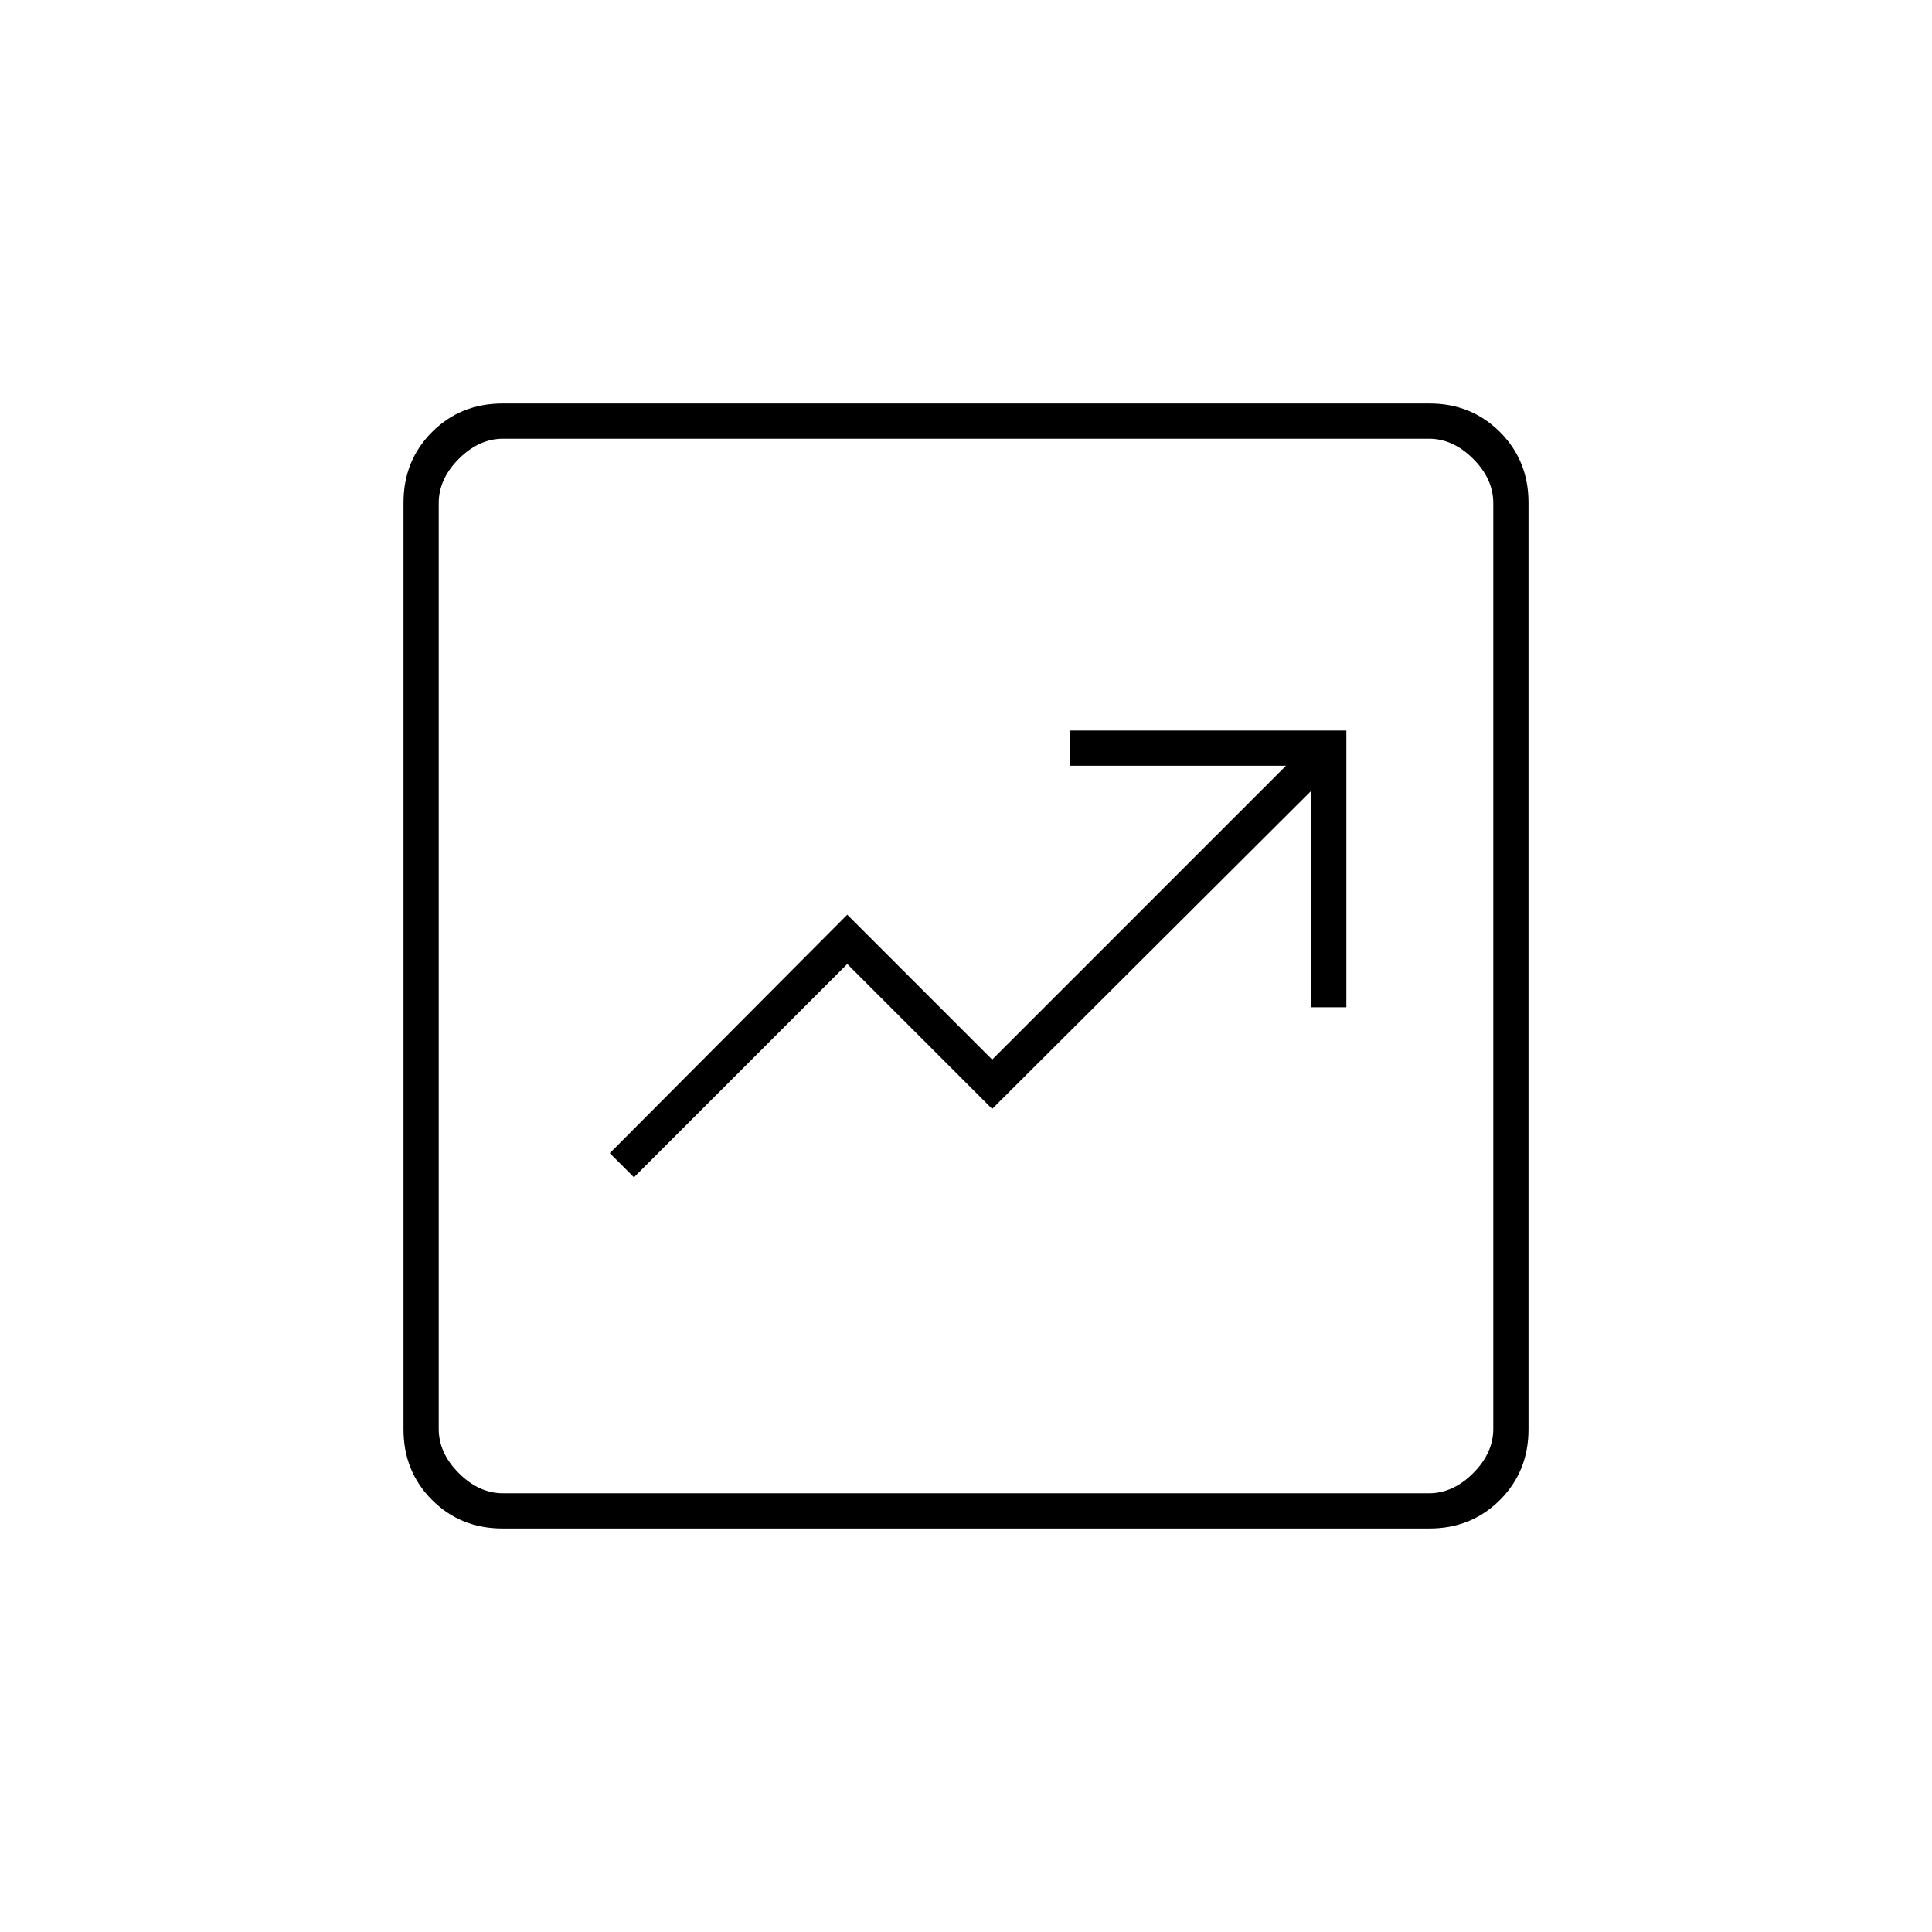 <svg xmlns="http://www.w3.org/2000/svg" height="20" viewBox="0 -960 960 960" width="20"><path d="m315-375 106-106 72 72 158.5-158v107.5H669V-597H531.5v17.5H639l-146 146-72-72L303-387l12 12Zm-65.24 174.5q-20.9 0-35.08-14.18t-14.18-35.08v-460.48q0-20.9 14.18-35.08t35.08-14.18h460.48q20.9 0 35.08 14.18t14.18 35.08v460.48q0 20.9-14.18 35.08t-35.08 14.18H249.76ZM250-218h460q12 0 22-10t10-22v-460q0-12-10-22t-22-10H250q-12 0-22 10t-10 22v460q0 12 10 22t22 10Zm-32-524v524-524Z"/></svg>